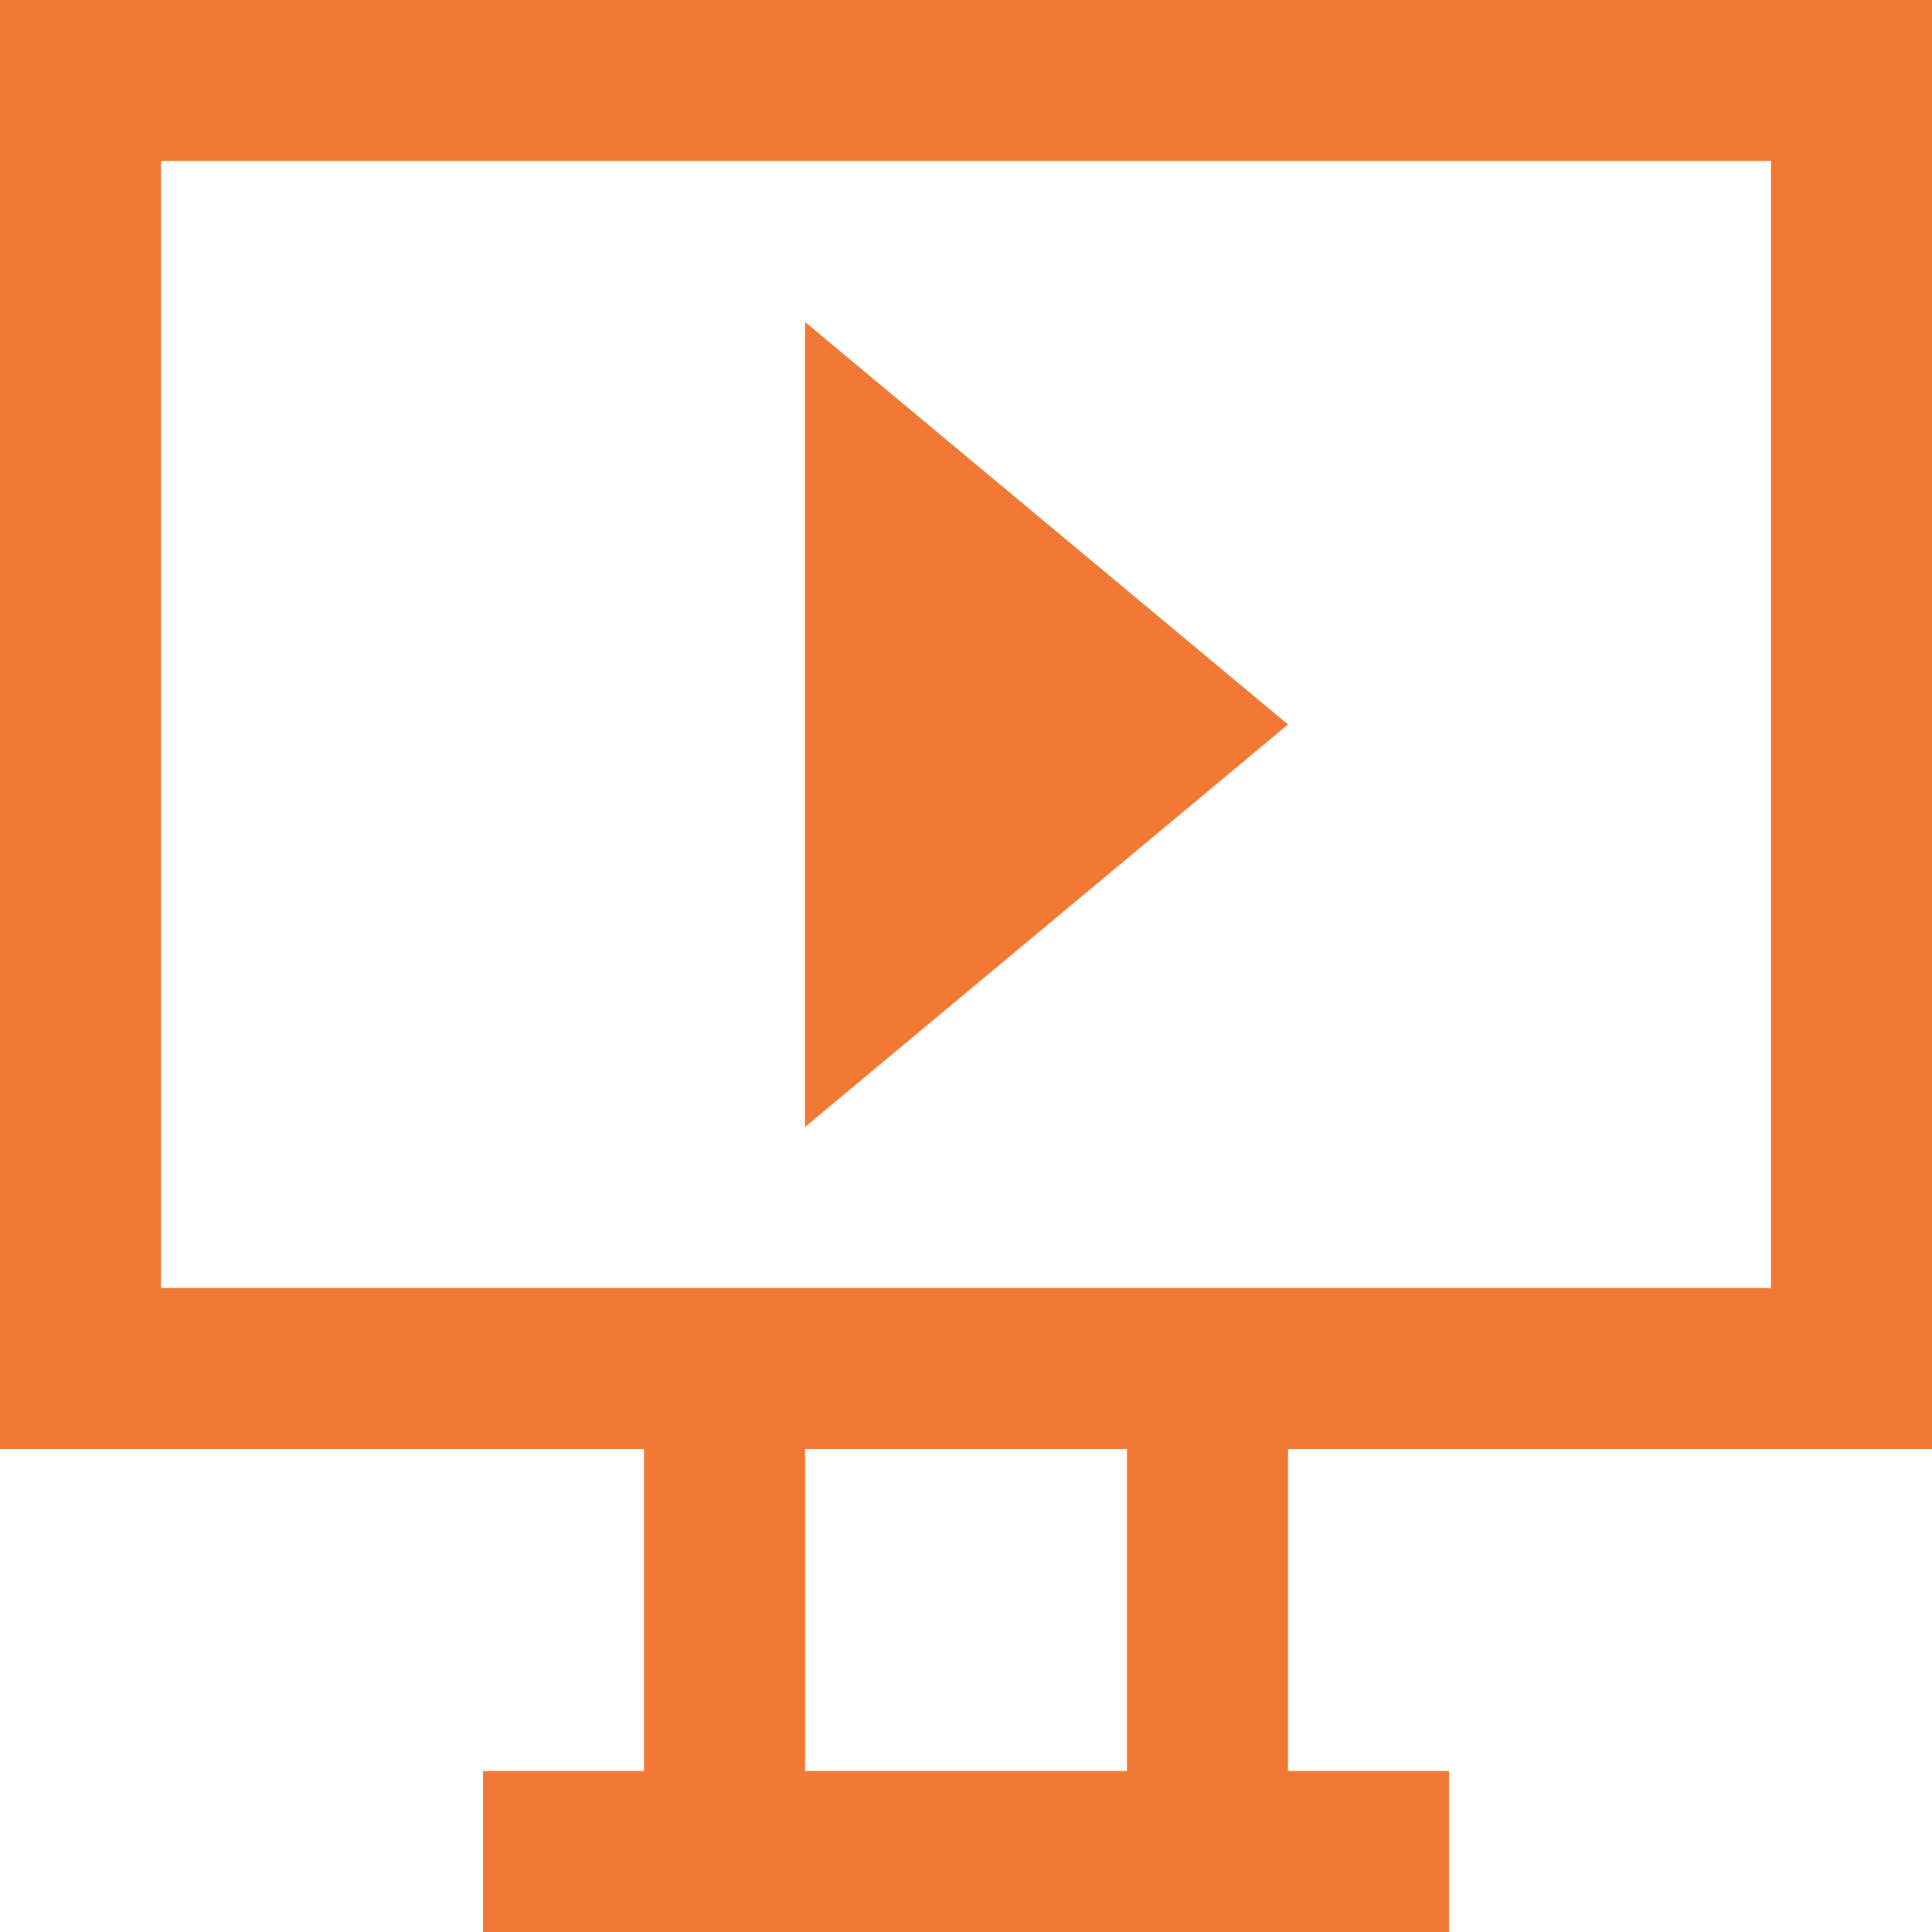 <?xml version="1.0" encoding="UTF-8"?>
<svg xmlns="http://www.w3.org/2000/svg" xmlns:xlink="http://www.w3.org/1999/xlink" width="12pt" height="12pt" viewBox="0 0 12 12" version="1.1">
<g id="surface1">
<path style=" stroke:none;fill-rule:nonzero;fill:rgb(94.902%,47.451%,20.784%);fill-opacity:1;" d="M 0 0 L 0 9 L 4 9 L 4 11 L 3 11 L 3 12 L 9 12 L 9 11 L 8 11 L 8 9 L 12 9 L 12 0 Z M 1 1 L 11 1 L 11 8 L 1 8 Z M 5 2 L 5 7 L 8 4.5 Z M 5 9 L 7 9 L 7 11 L 5 11 Z M 5 9 "/>
</g>
</svg>
